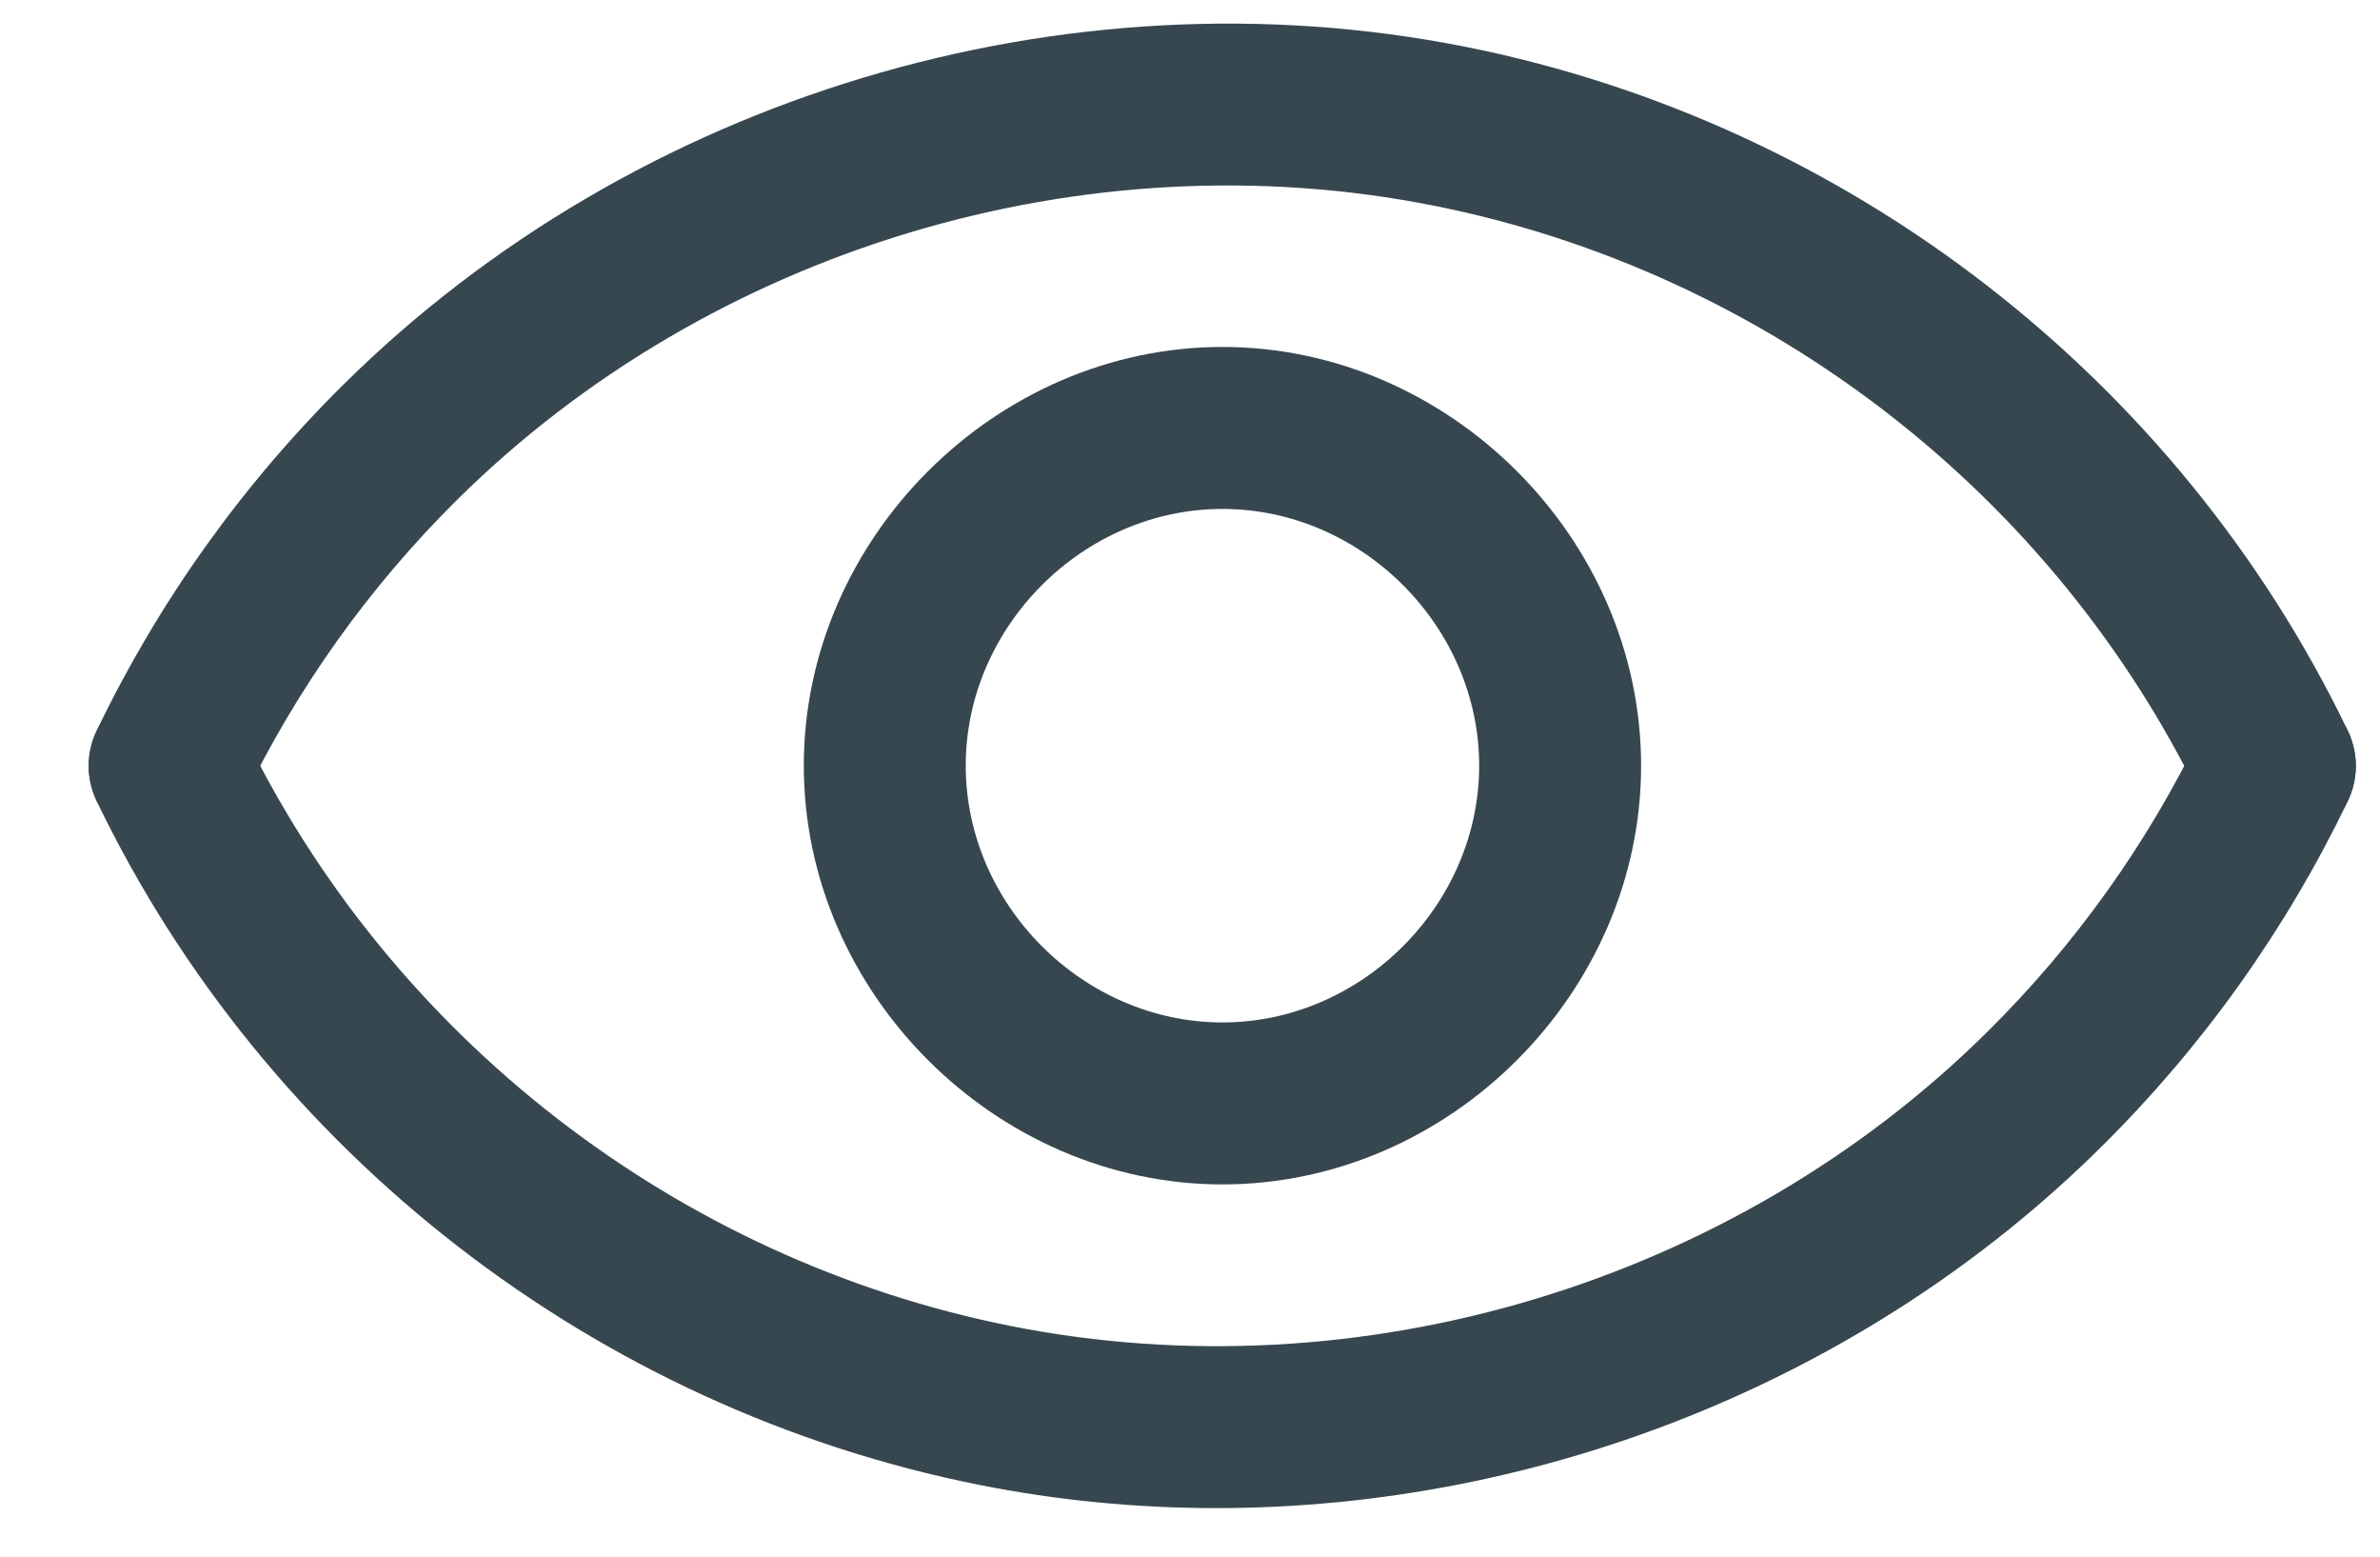 <svg width="26" height="17" viewBox="0 0 26 17" fill="none" xmlns="http://www.w3.org/2000/svg">
<path d="M13.355 12.935C10.876 12.935 8.781 10.841 8.781 8.362C8.781 5.883 10.876 3.789 13.355 3.789C15.834 3.789 17.928 5.883 17.928 8.362C17.928 10.841 15.834 12.935 13.355 12.935ZM13.355 5.558C11.834 5.558 10.55 6.842 10.55 8.362C10.55 9.882 11.834 11.166 13.355 11.166C14.875 11.166 16.159 9.882 16.159 8.362C16.159 6.842 14.875 5.558 13.355 5.558Z" fill="#37474F"/>
<path d="M1.853 9.247C1.724 9.247 1.593 9.219 1.47 9.159C1.03 8.948 0.845 8.419 1.056 7.979C1.735 6.569 2.643 5.297 3.755 4.197C6.934 1.052 11.63 -0.36 16.009 0.511C20.195 1.345 23.799 4.137 25.648 7.979C25.86 8.419 25.675 8.947 25.235 9.159C24.796 9.371 24.266 9.186 24.054 8.746C22.444 5.402 19.308 2.972 15.663 2.246C11.854 1.488 7.766 2.716 4.998 5.454C4.031 6.411 3.241 7.519 2.65 8.746C2.498 9.063 2.182 9.247 1.853 9.247Z" fill="#37474F"/>
<path d="M13.288 16.47C12.421 16.47 11.552 16.387 10.696 16.216C6.509 15.382 2.906 12.59 1.056 8.749C0.845 8.308 1.03 7.78 1.47 7.568C1.91 7.357 2.439 7.541 2.65 7.981C4.261 11.325 7.397 13.755 11.041 14.481C14.851 15.24 18.939 14.011 21.706 11.273C22.674 10.316 23.464 9.209 24.055 7.981C24.267 7.541 24.796 7.357 25.235 7.568C25.675 7.78 25.86 8.308 25.649 8.749C24.97 10.158 24.062 11.431 22.95 12.53C20.393 15.061 16.853 16.47 13.288 16.47Z" fill="#37474F"/>
</svg>
